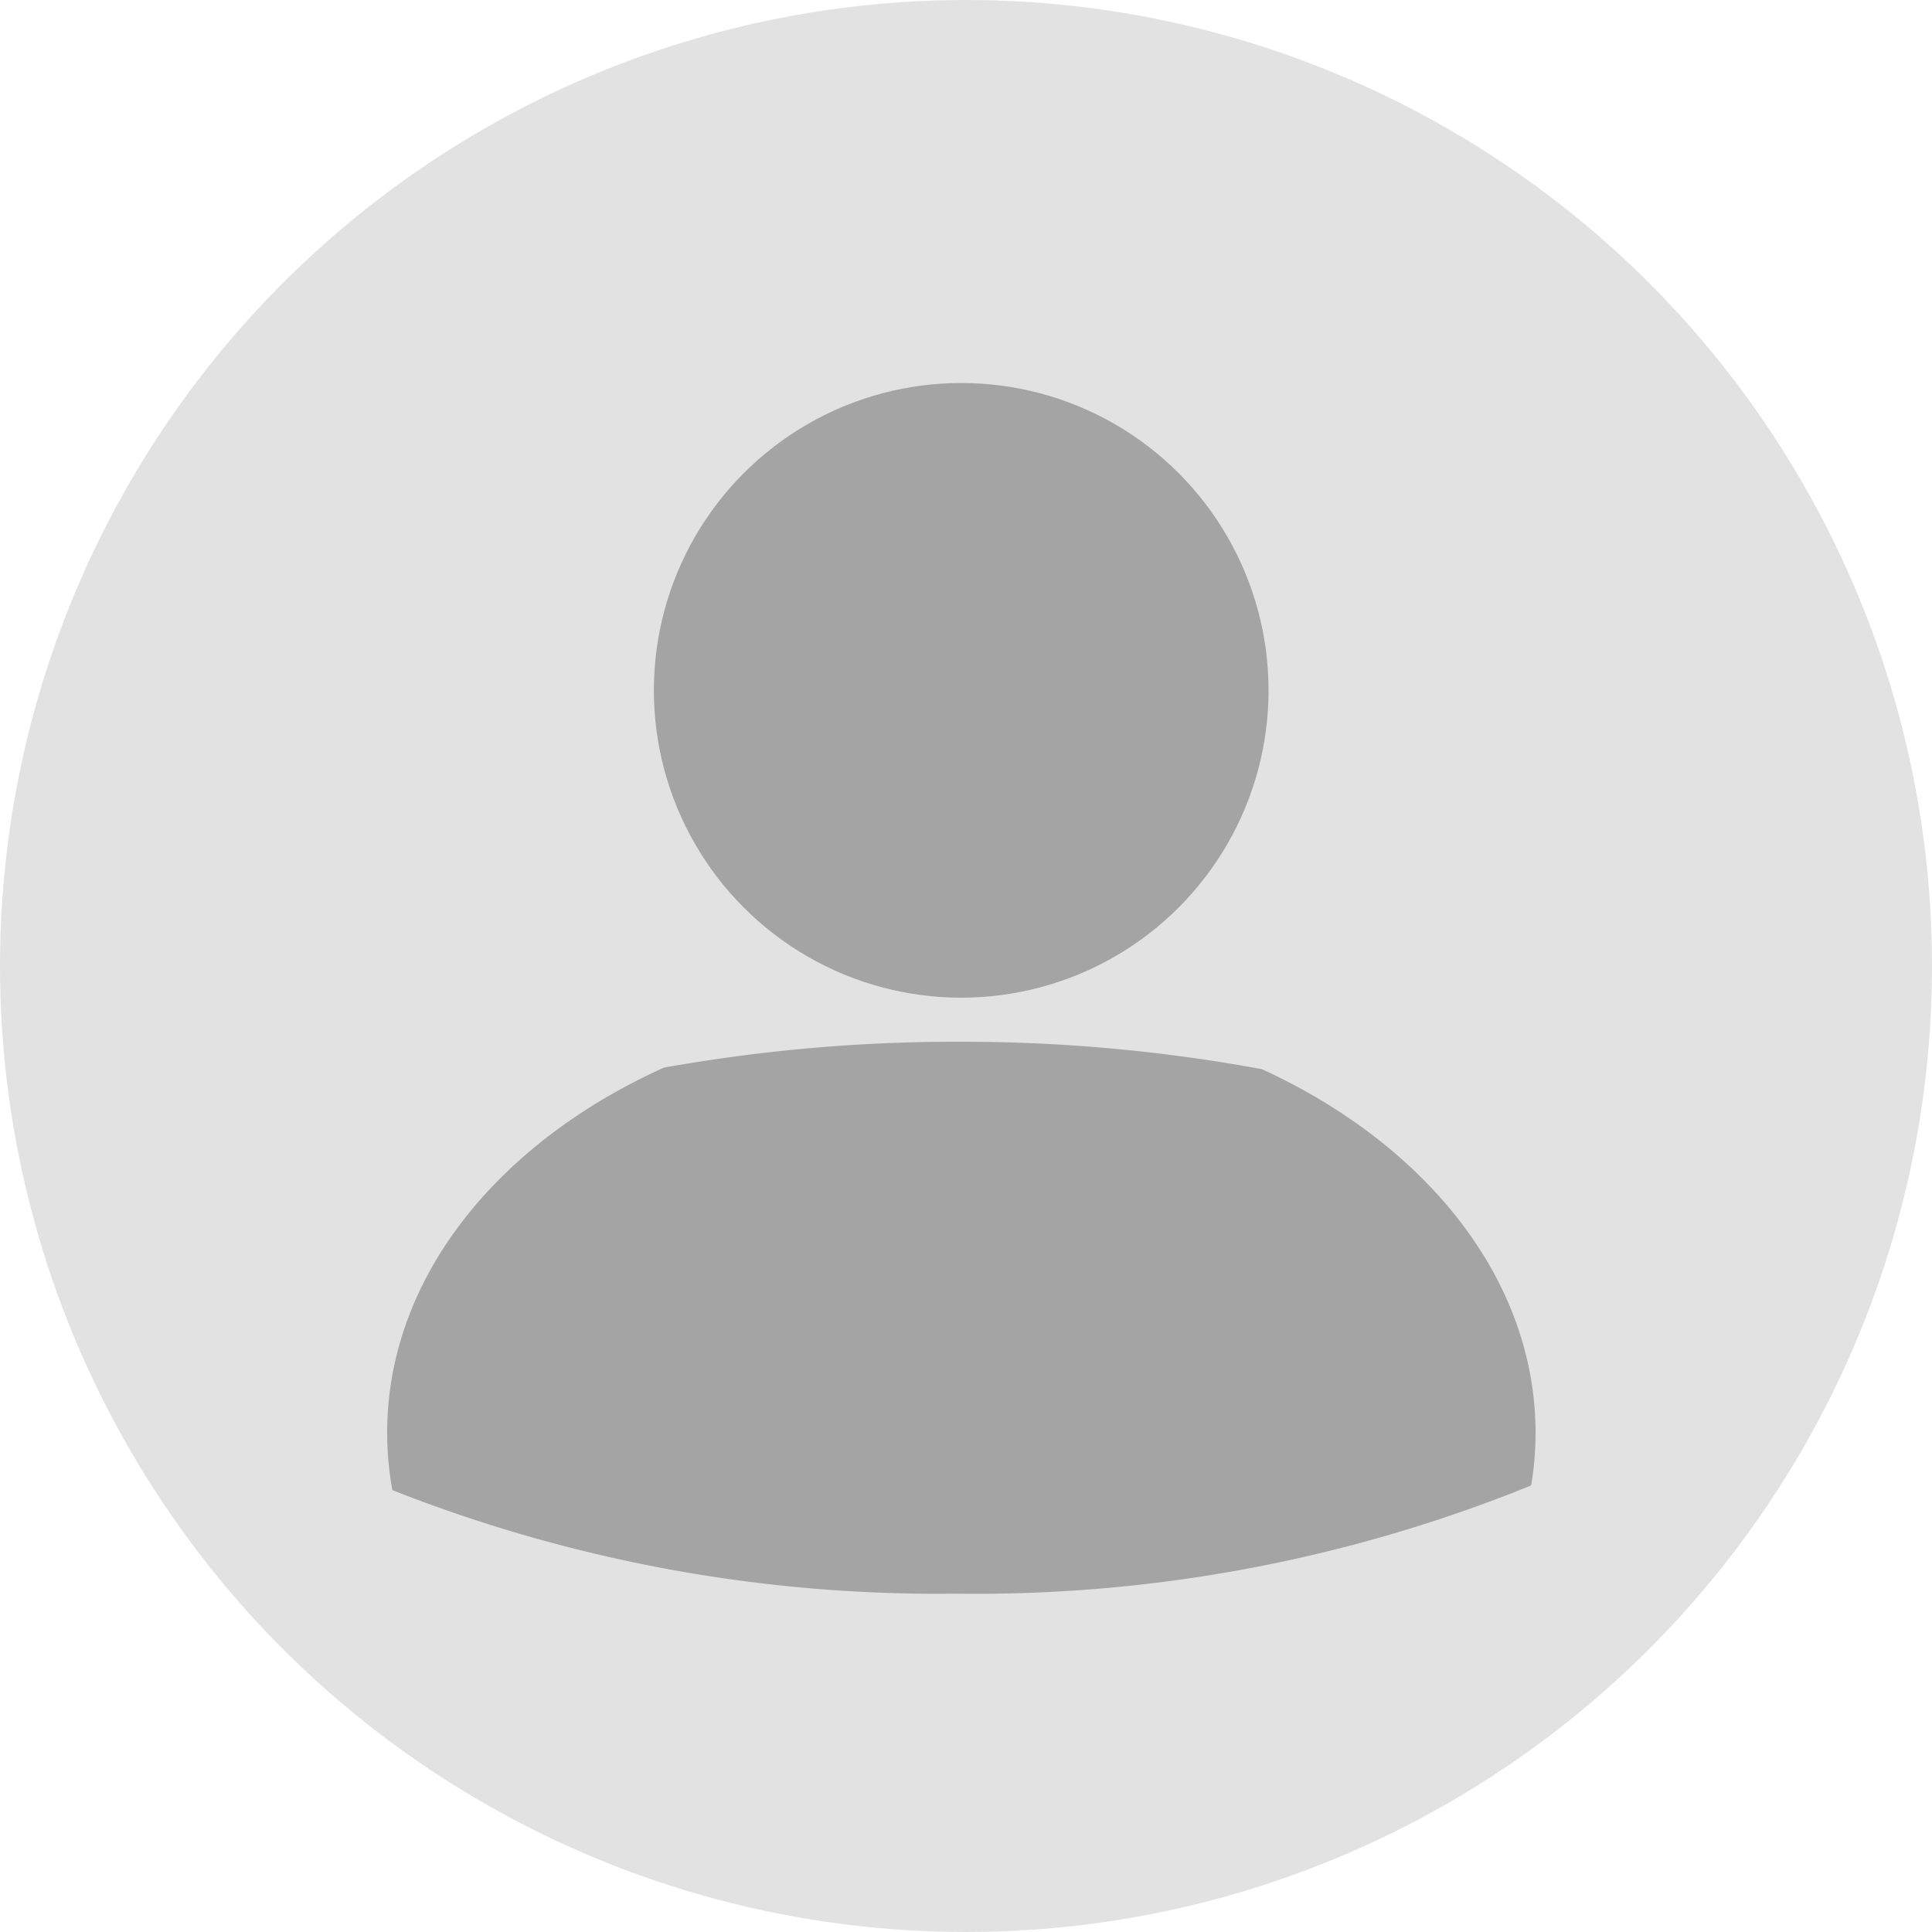 <svg xmlns="http://www.w3.org/2000/svg" width="25" height="25" viewBox="0 0 25 25">
    <defs>
        <style>
            .cls-2{fill:#a4a4a4}
        </style>
    </defs>
    <g id="그룹_221" transform="translate(-1702 -27)">
        <circle id="타원_4" cx="12.5" cy="12.5" r="12.5" fill="#e2e2e2" transform="translate(1702 27)"/>
        <g id="그룹_114" transform="translate(1707.009 31.956)">
            <circle id="타원_3" cx="3.977" cy="3.977" r="3.977" class="cls-2" transform="translate(3.452)"/>
            <path id="패스_107" d="M-664.551-6a21.426 21.426 0 0 0-3.923-.355 21.475 21.475 0 0 0-3.816.335c-2.147.968-3.581 2.721-3.581 4.723a4.162 4.162 0 0 0 .067.744 19.221 19.221 0 0 0 7.3 1.34 19.1 19.1 0 0 0 7.436-1.4 4.169 4.169 0 0 0 .057-.685c-.002-1.984-1.417-3.727-3.54-4.702z" class="cls-2" transform="translate(675.872 14.879)"/>
        </g>
    </g>
</svg>
